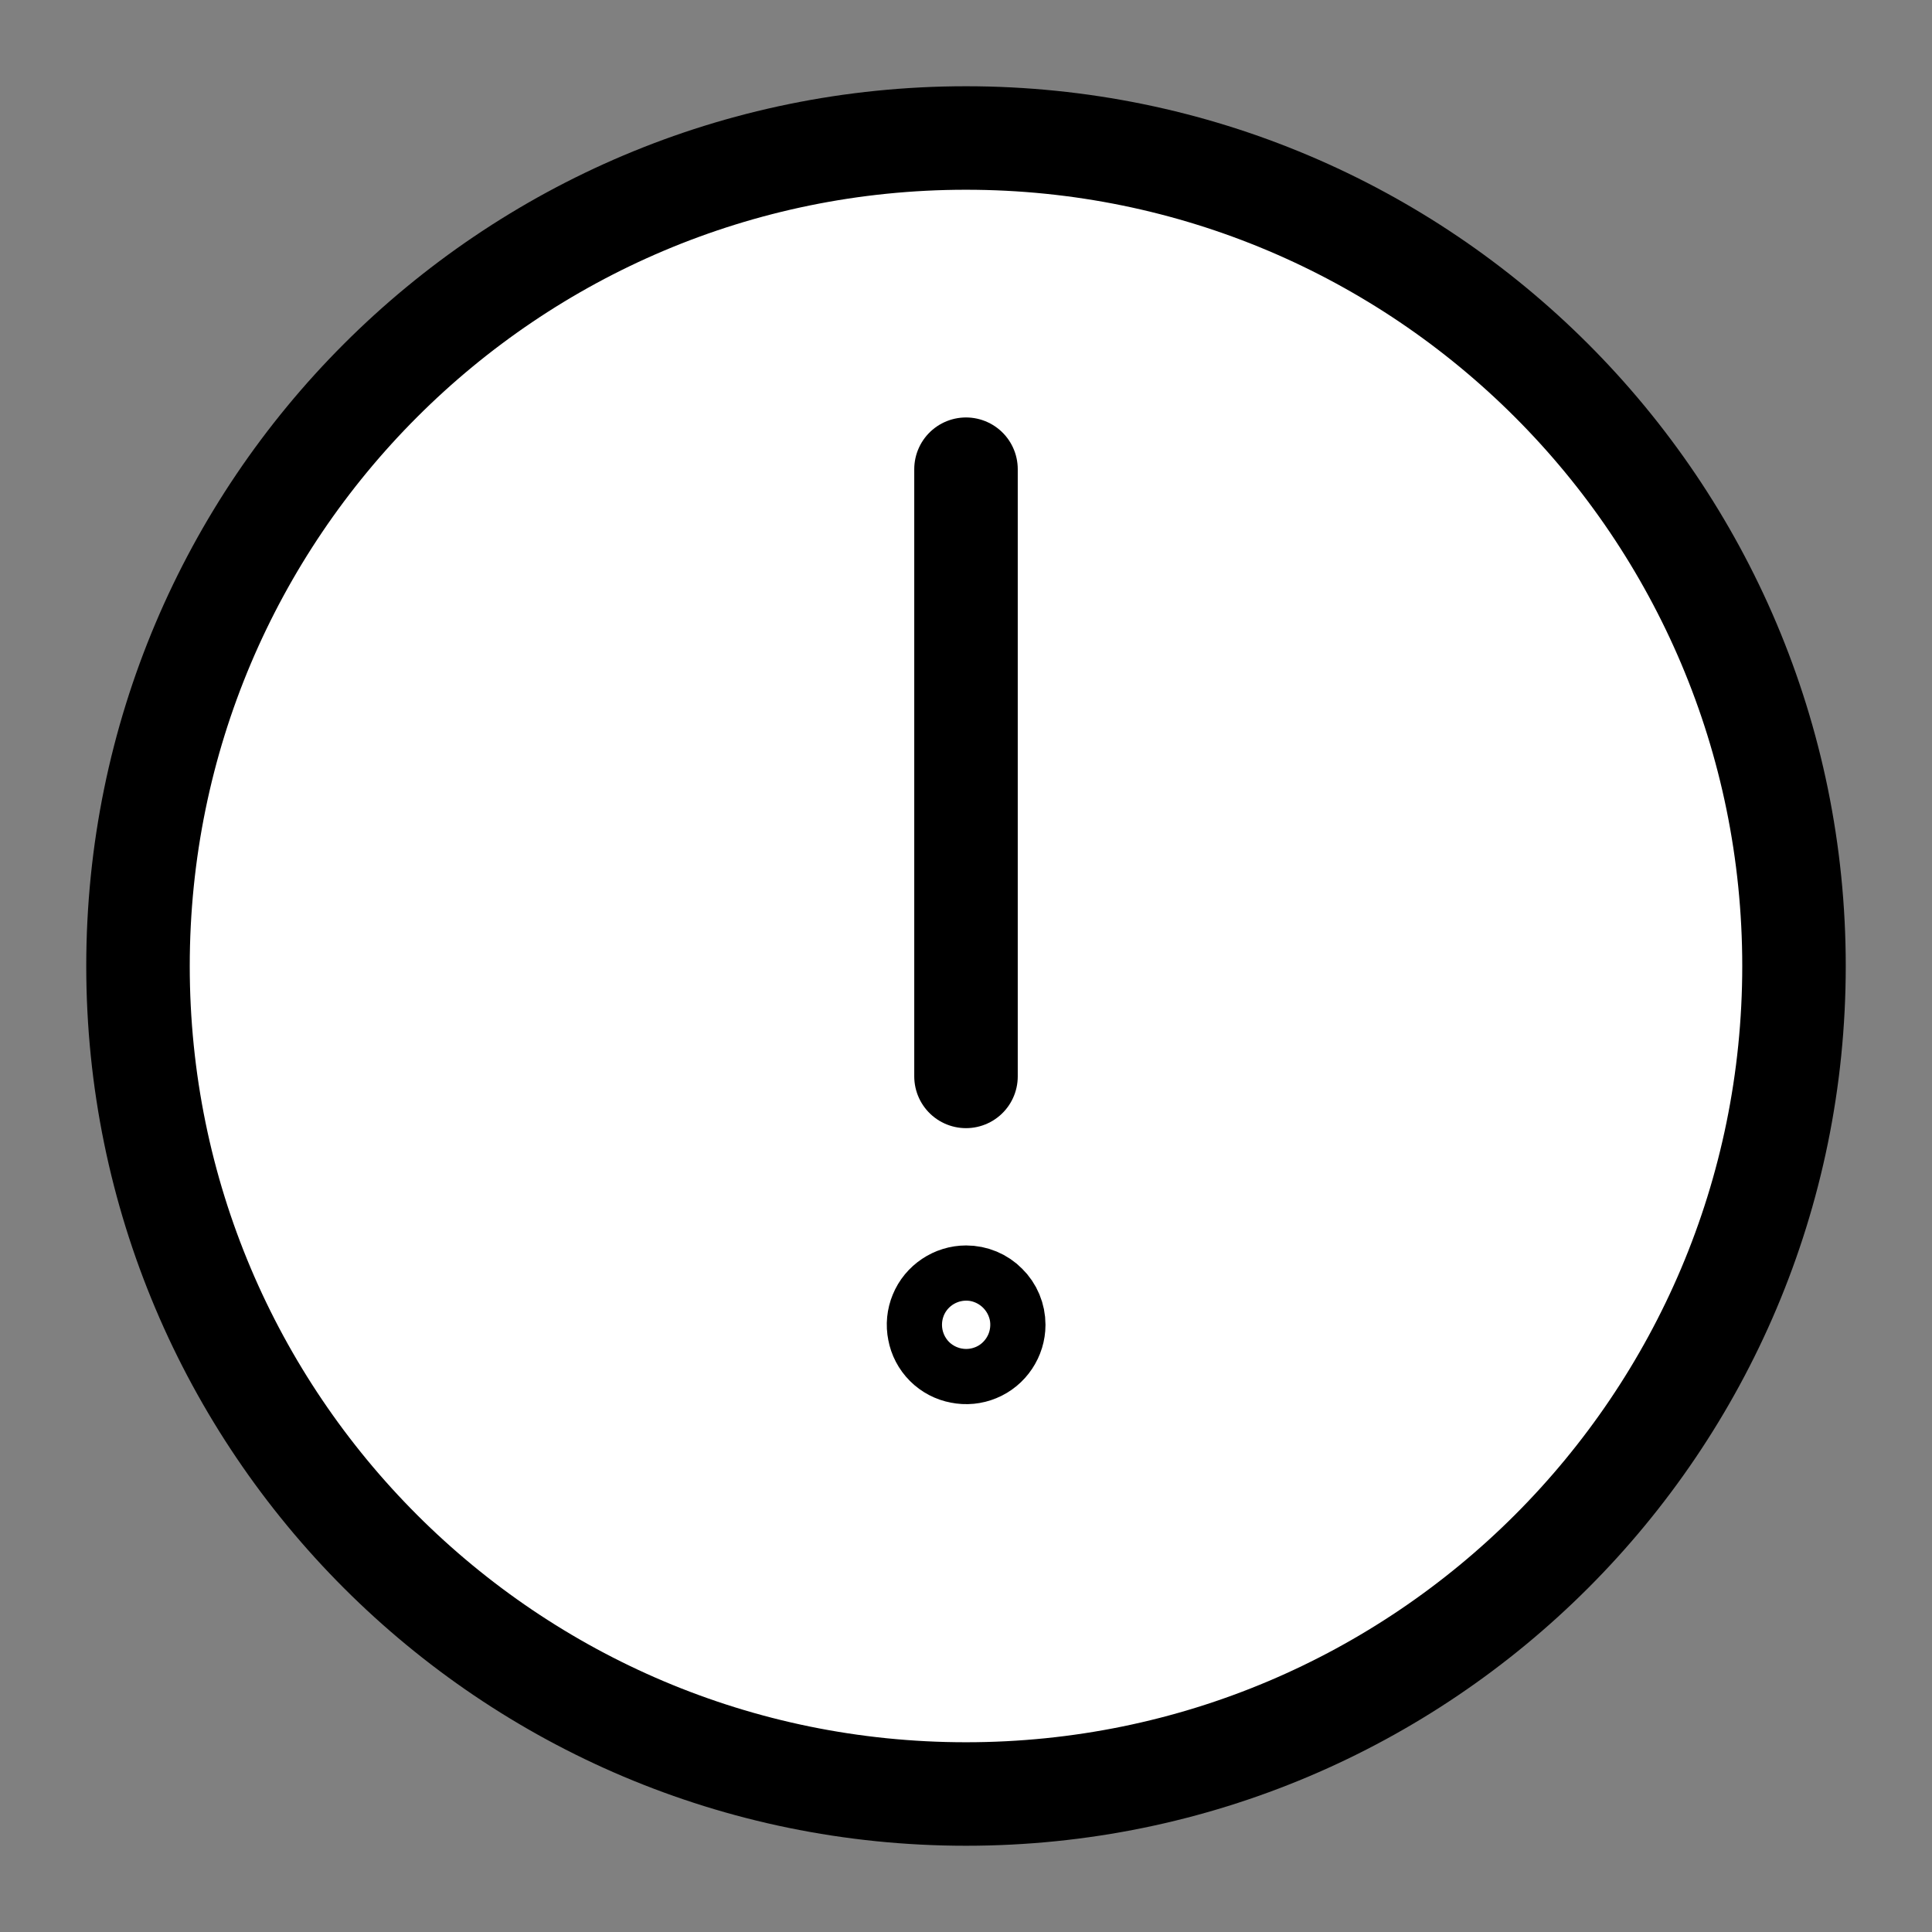 <svg width="14" height="14" viewBox="0 0 14 14" fill="none" xmlns="http://www.w3.org/2000/svg">
<rect x="0" y="0" width="14" height="14" fill="#808080" stroke="none"/>
<path d="M7 13C10.314 13 13 10.314 13 7C13 3.686 10.314 1 7 1C3.686 1 1 3.686 1 7C1 10.314 3.686 13 7 13Z" fill="white" stroke="currentColor" stroke-width="0.75" stroke-miterlimit="10"/>
<path d="M7.001 9.4C6.961 9.4 6.923 9.412 6.89 9.434C6.857 9.456 6.831 9.487 6.816 9.524C6.801 9.56 6.797 9.6 6.805 9.639C6.812 9.678 6.831 9.714 6.859 9.742C6.887 9.77 6.923 9.789 6.962 9.796C7.001 9.804 7.041 9.8 7.077 9.785C7.114 9.77 7.145 9.744 7.167 9.711C7.189 9.678 7.201 9.64 7.201 9.6C7.201 9.547 7.18 9.496 7.142 9.459C7.105 9.421 7.054 9.4 7.001 9.4Z" stroke="currentColor" stroke-width="0.75" stroke-linecap="round" stroke-linejoin="round"/>
<path d="M7 7.8V3.4" stroke="currentColor" stroke-width="0.75" stroke-miterlimit="10" stroke-linecap="round"/>
</svg>
